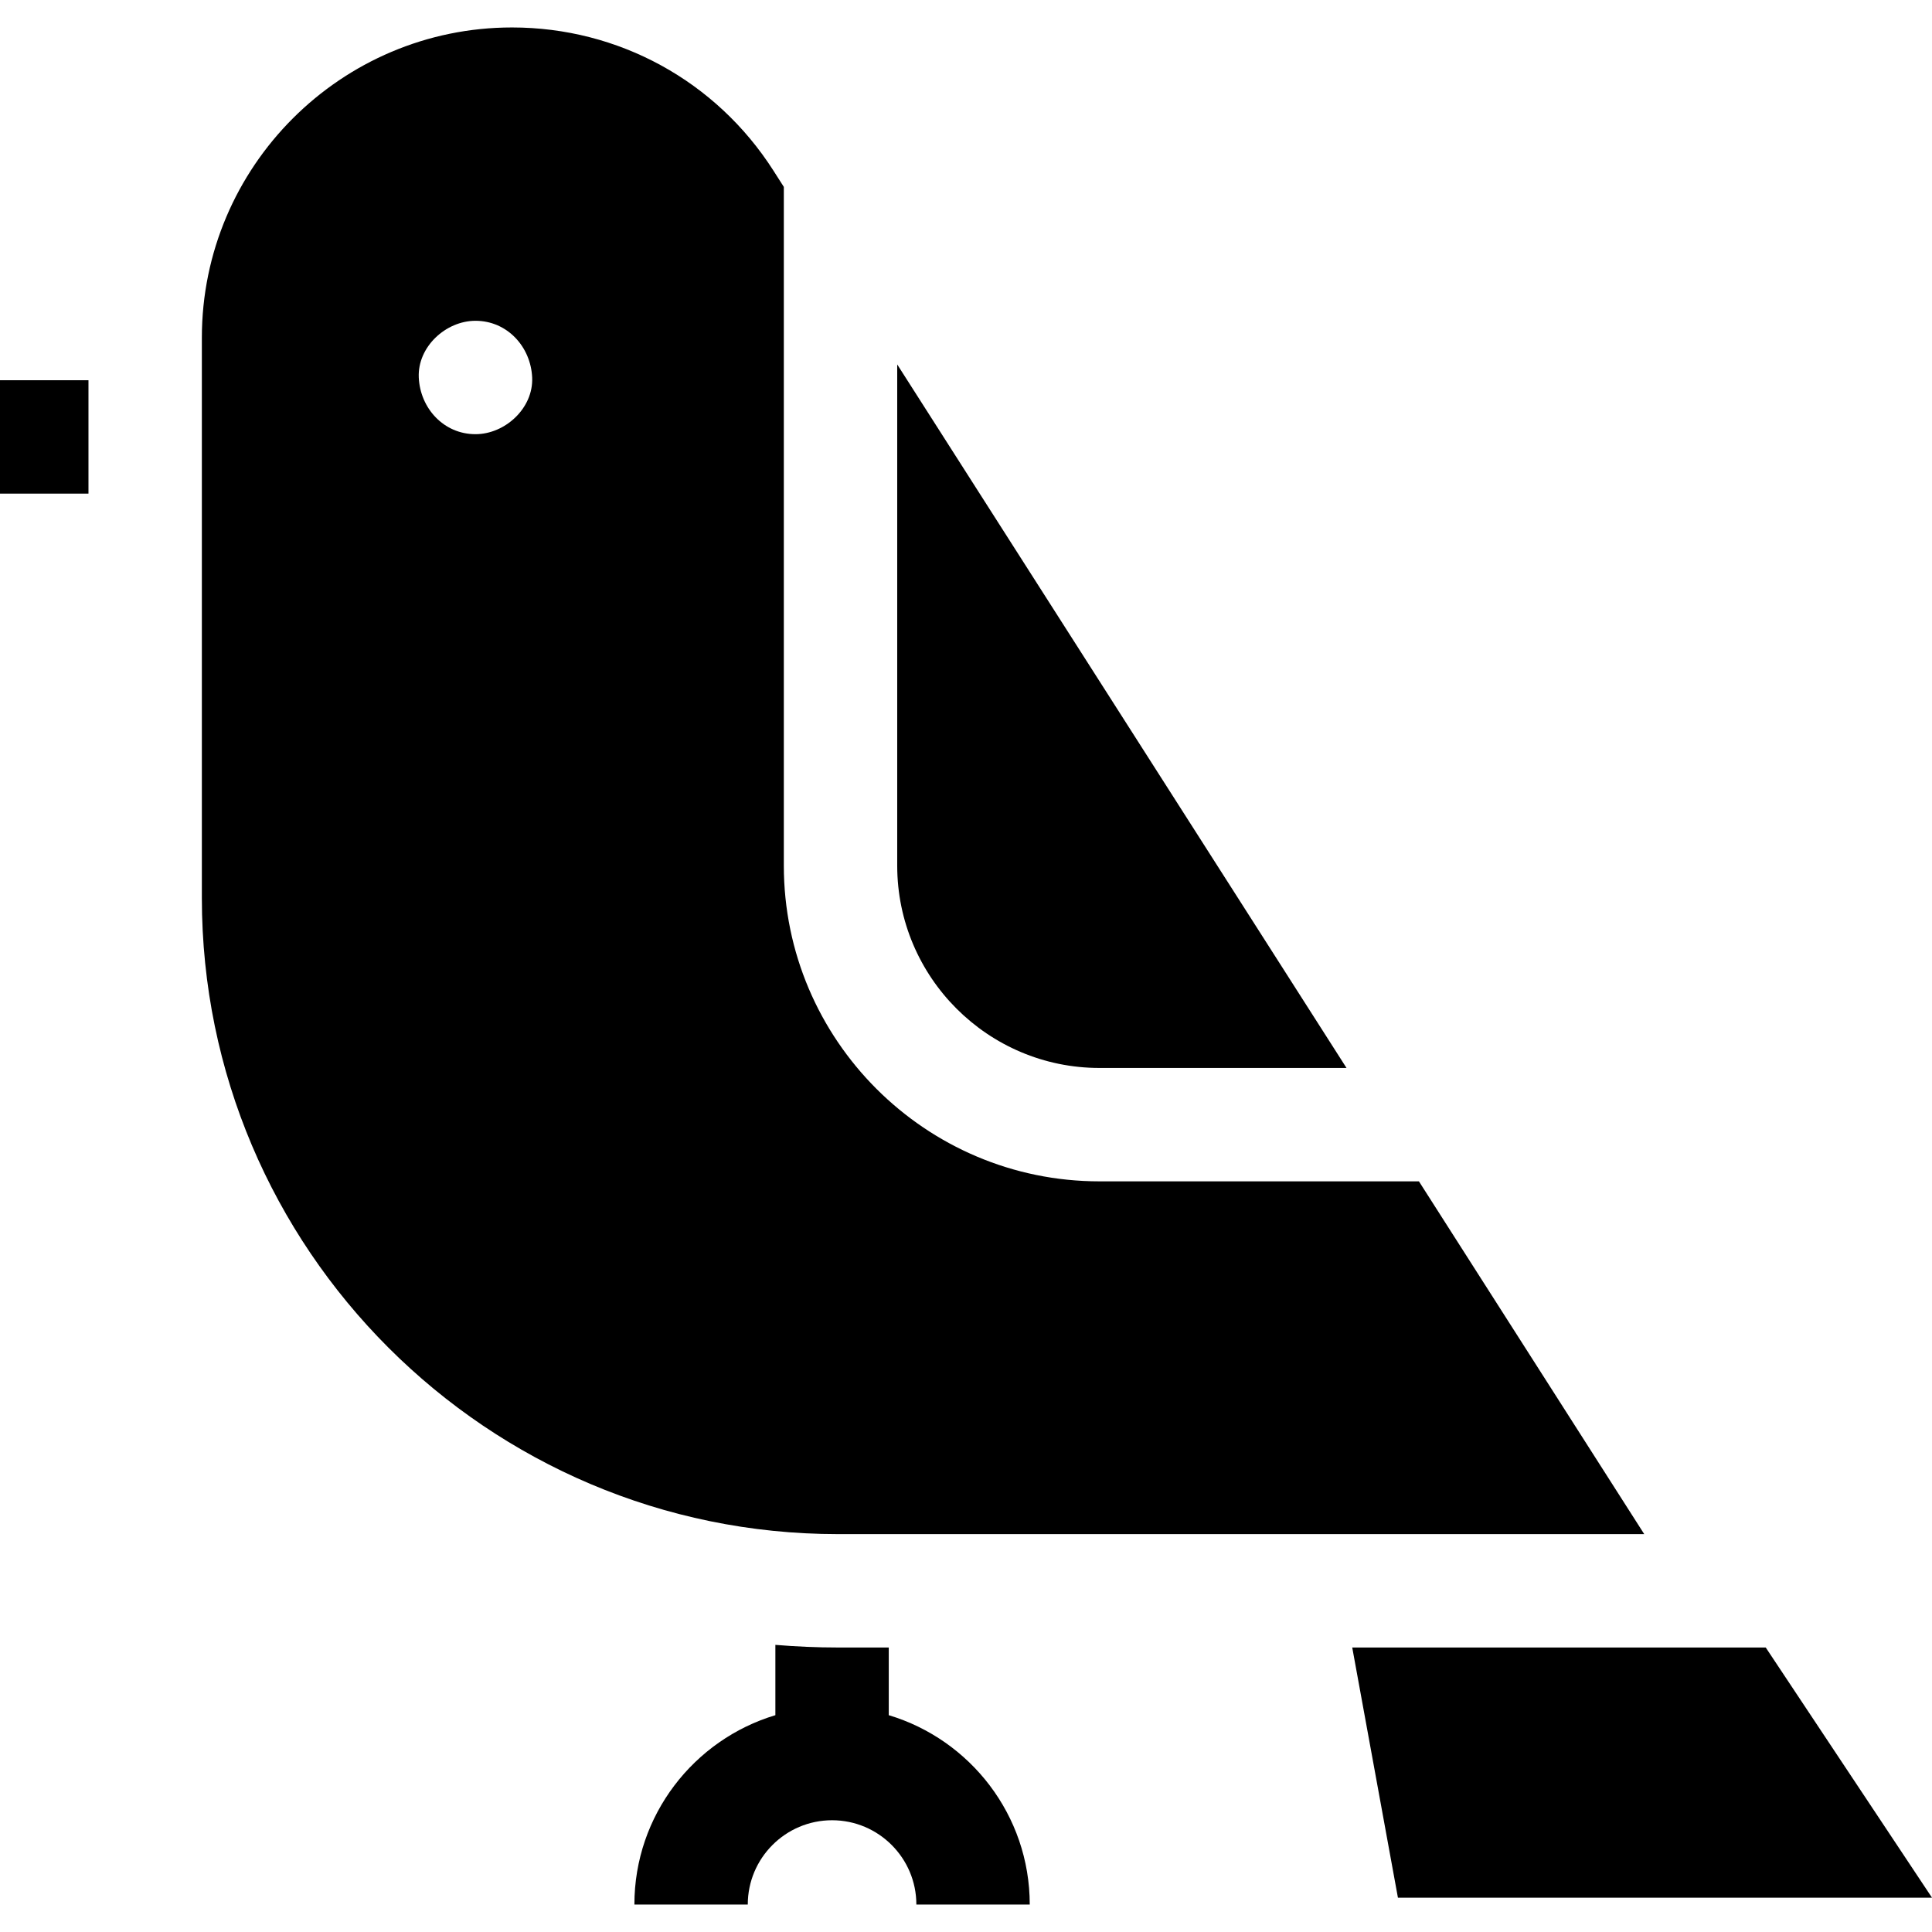<svg id="Capa_1" enable-background="new 0 0 511.164 511.164" height="512" viewBox="0 0 511.164 511.164" width="512" xmlns="http://www.w3.org/2000/svg"><g id="XMLID_809_"><path id="XMLID_810_" d="m357.771 435.893 12.09 66.193h141.303l-43.991-66.193z"/><path id="XMLID_820_" d="m0 100.6h23.407v30h-23.407z"/><path id="XMLID_822_" d="m221.701 435.893c-5.575 0-11.093-.243-16.553-.697v18.604c-21.55 6.465-37.301 26.472-37.301 50.098h30c0-12.297 10.004-22.301 22.301-22.301s22.301 10.004 22.301 22.301h30c0-23.626-15.752-43.634-37.301-50.098v-17.907z"/><path id="XMLID_823_" d="m290.904 282.559h65.355l-118.875-186.134v132.613c0 29.512 24.009 53.521 53.52 53.521z"/><path id="XMLID_961_" d="m221.701 405.893h213.327l-59.609-93.334h-84.514c-46.053 0-83.521-37.467-83.521-83.521v-179.586l-2.74-4.291c-15.155-23.729-41.012-37.896-69.167-37.896-45.253 0-82.069 36.816-82.069 82.07v148.264c-.001 92.798 75.495 168.294 168.293 168.294zm-95.902-321.018c8.409 0 14.636 6.873 15 15 .363 8.101-7.154 15-15 15-8.409 0-14.636-6.873-15-15-.363-8.101 7.154-15 15-15z"/></g></svg>